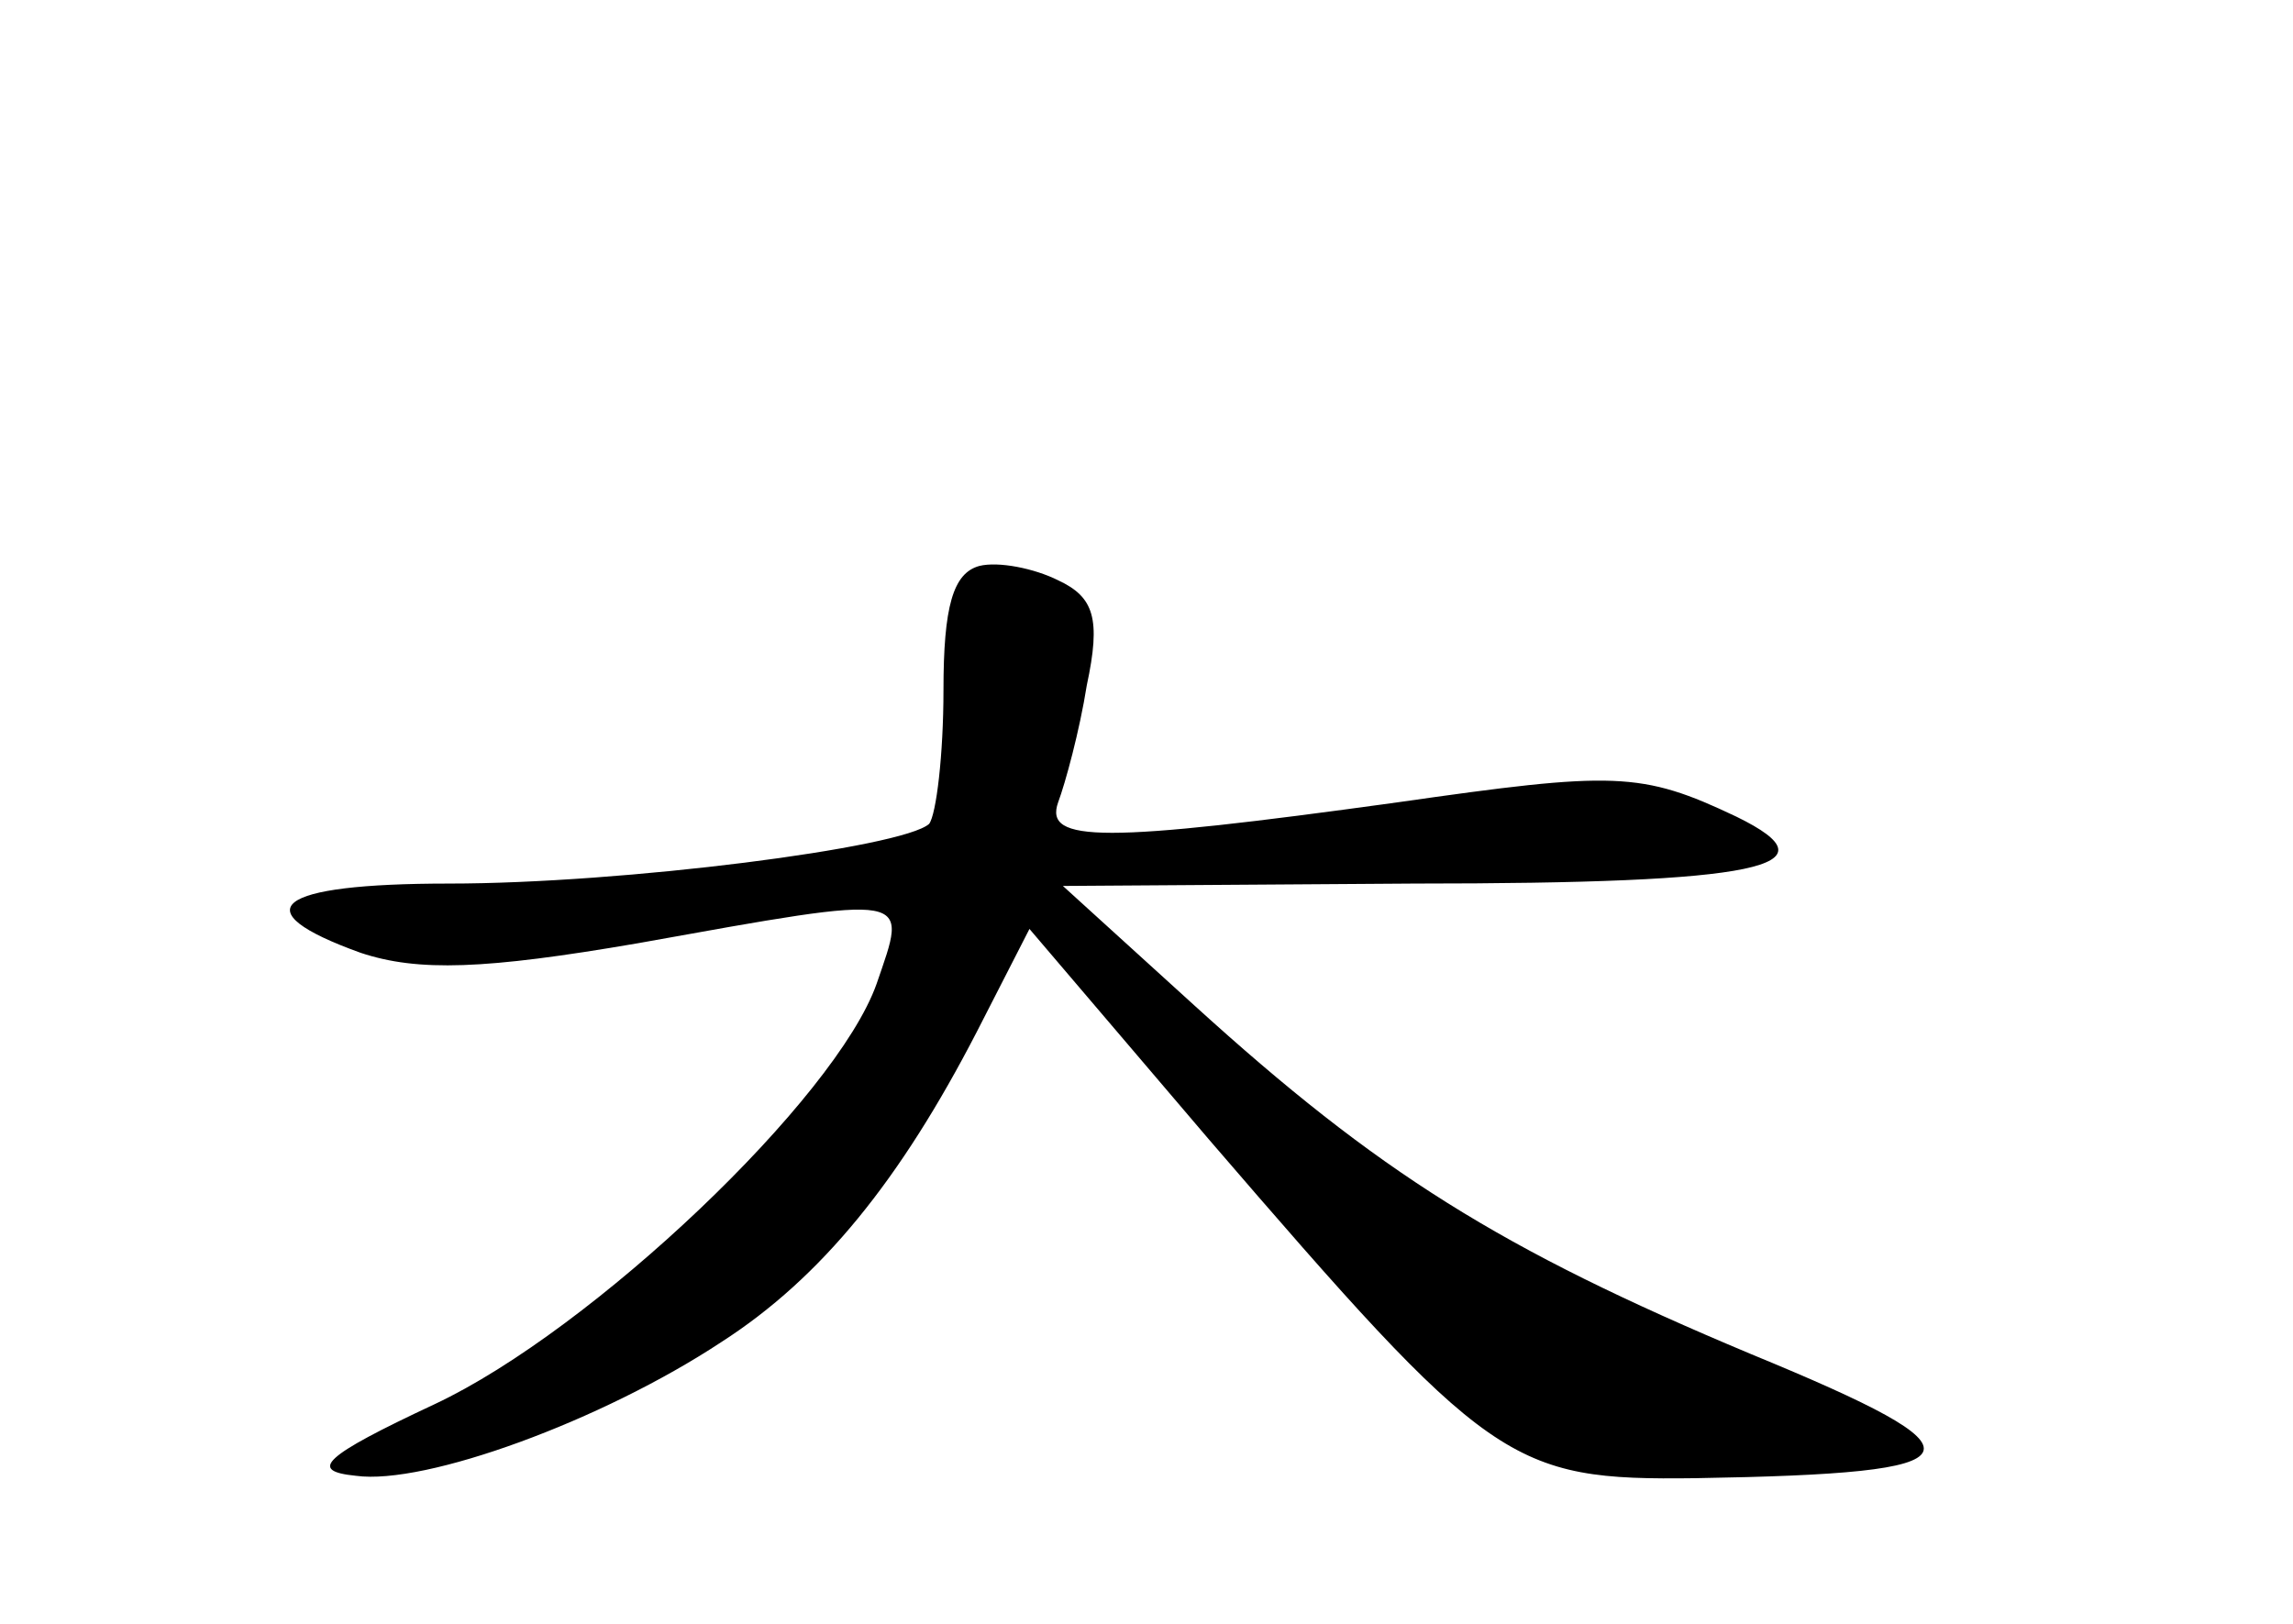 <?xml version="1.0" standalone="no"?>
<!DOCTYPE svg PUBLIC "-//W3C//DTD SVG 20010904//EN"
 "http://www.w3.org/TR/2001/REC-SVG-20010904/DTD/svg10.dtd">
<svg version="1.0" xmlns="http://www.w3.org/2000/svg"
 width="96pt" height="68pt" viewBox="0 0 96 68"
 preserveAspectRatio="xMidYMid meet">
<g transform="translate(0,68) scale(0.1,-0.1)"
fill="#000000" stroke="none">
<path d="M410 443 c-11 -3 -15 -17 -15 -52 0 -27 -3 -52 -6 -56 -11 -10 -128
-25 -201 -25 -73 0 -87 -11 -37 -29 24 -8 52 -7 116 4 117 21 113 21 100 -17
-17 -48 -119 -145 -185 -176 -47 -22 -53 -28 -33 -30 29 -4 103 23 153 56 42
27 75 68 107 130 l22 43 75 -88 c118 -137 126 -143 204 -142 121 2 125 10 23
52 -105 44 -156 76 -233 146 l-55 50 147 1 c145 0 178 7 135 28 -40 19 -51 19
-142 6 -123 -17 -148 -17 -142 0 3 8 9 30 12 49 6 28 3 37 -12 44 -10 5 -25 8
-33 6z"/>
</g>
</svg>
